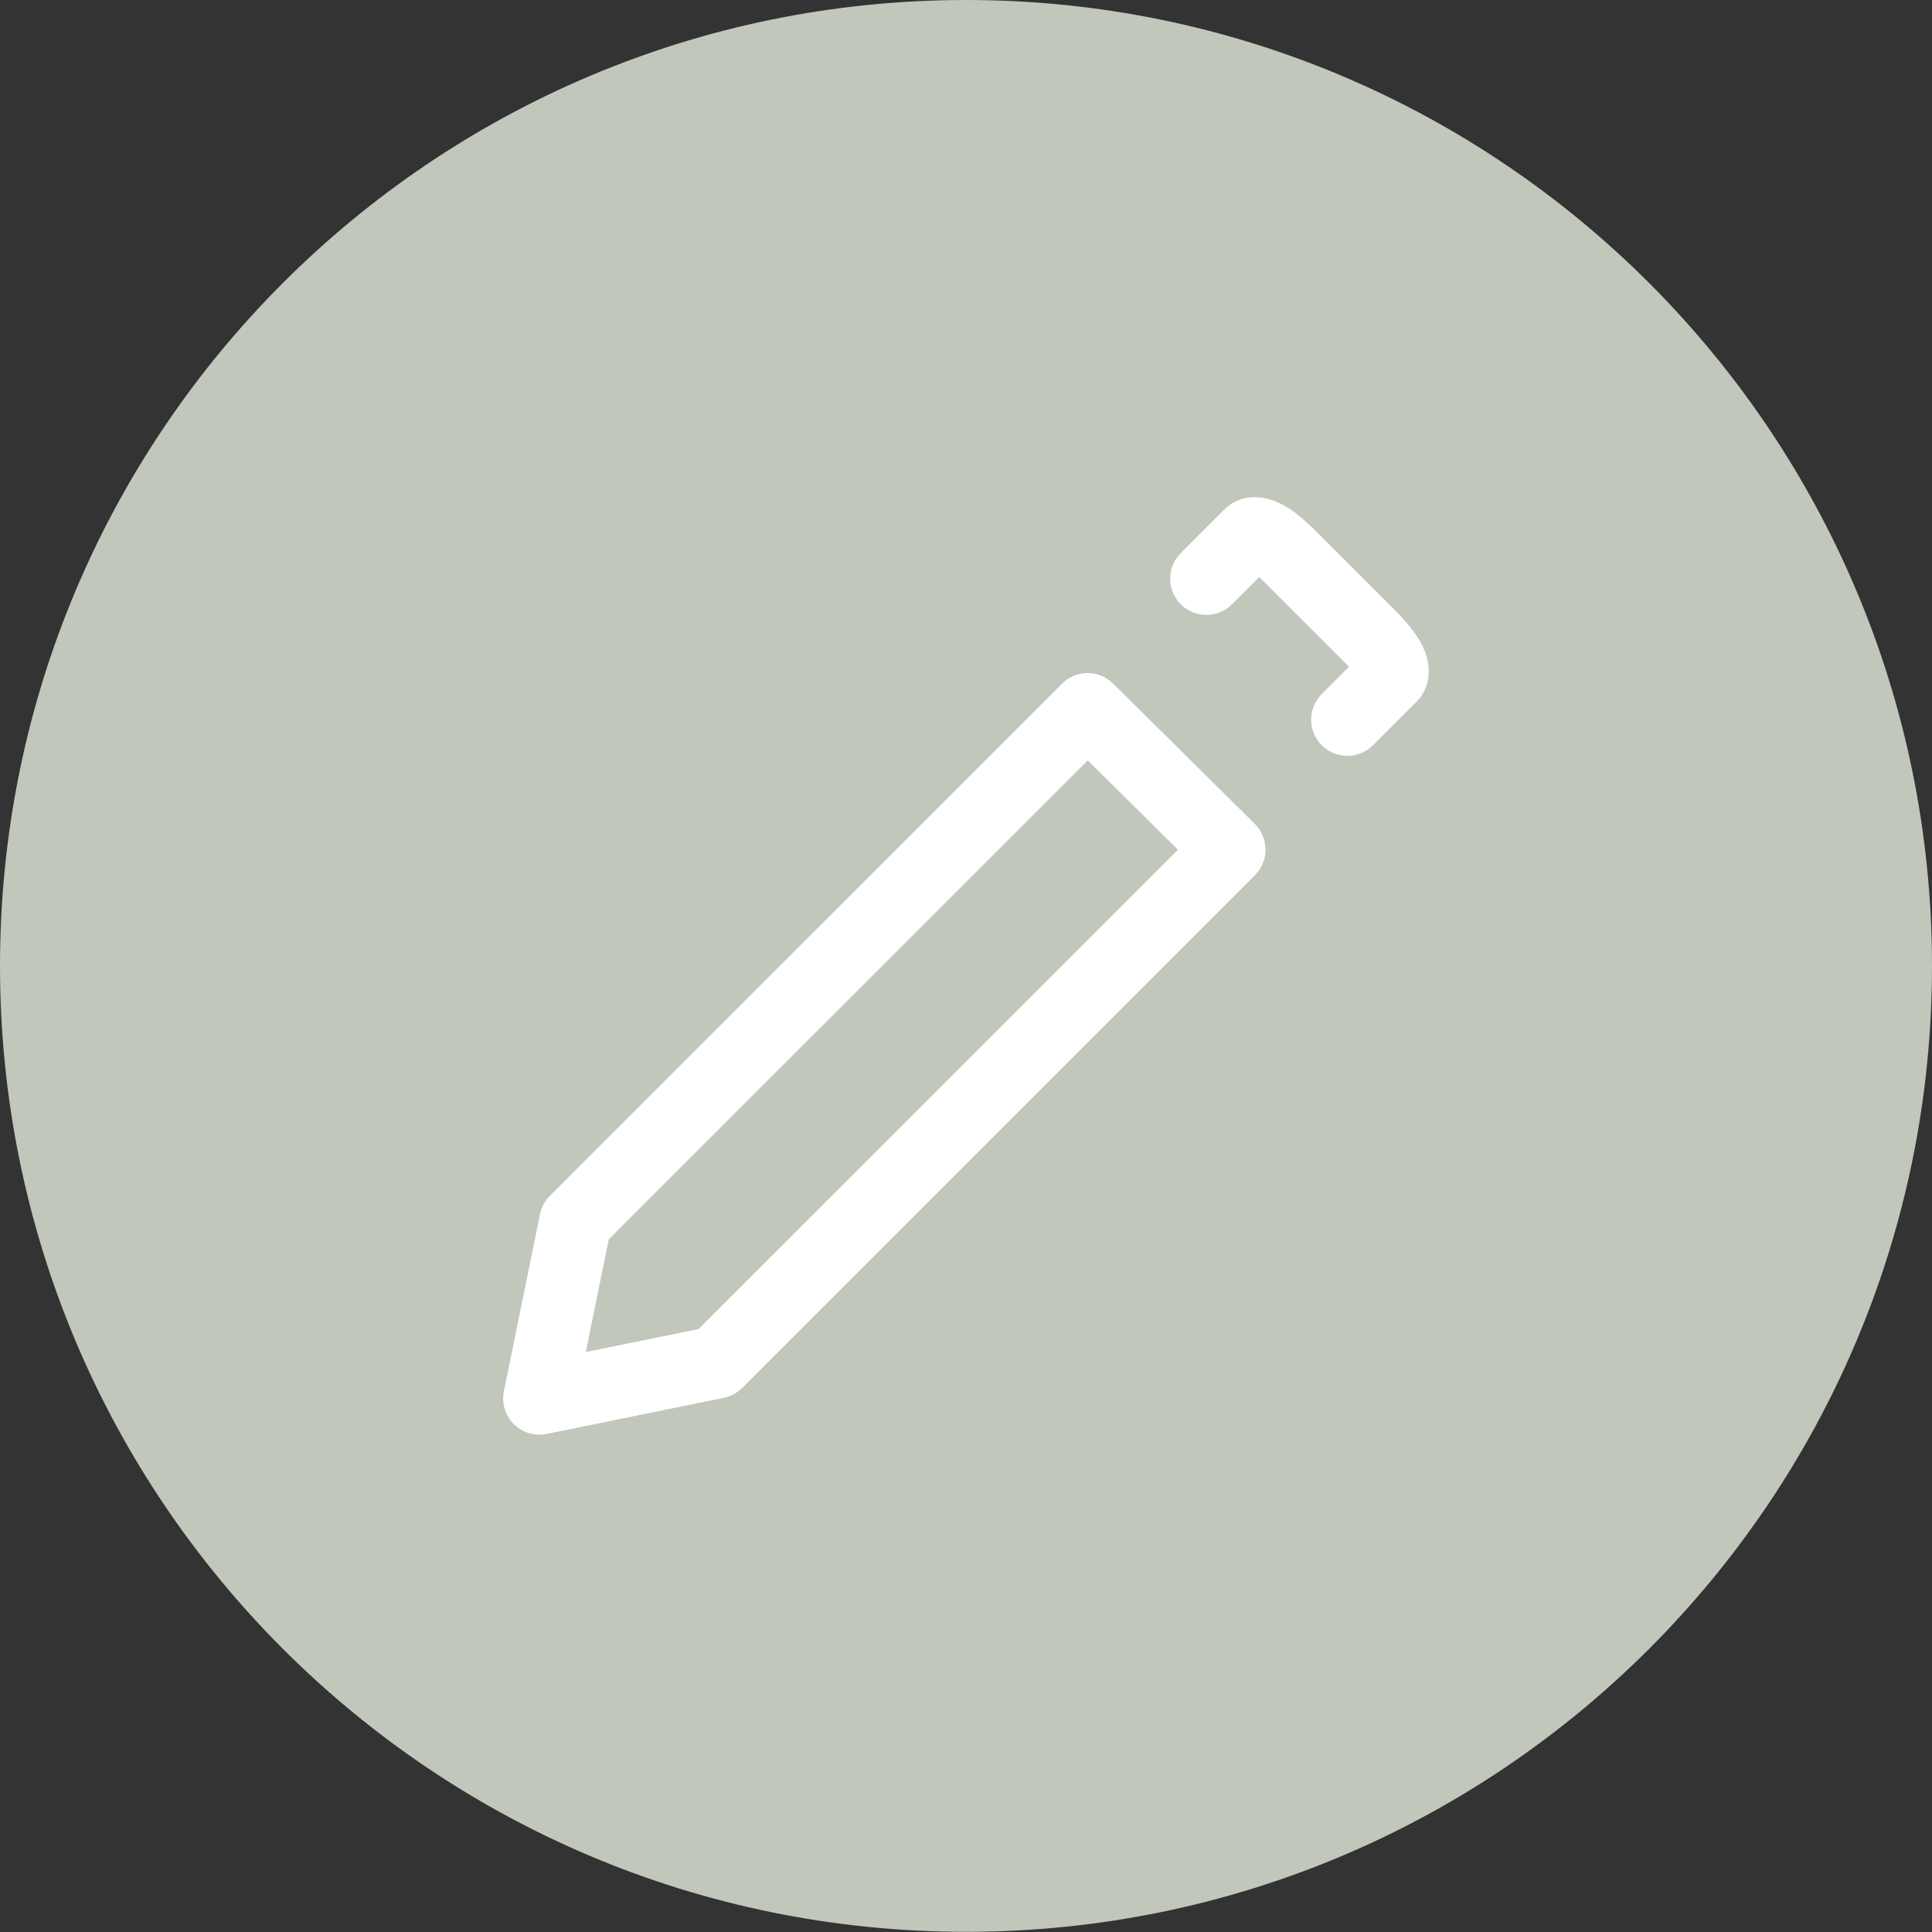 <svg width="43" height="43" viewBox="0 0 43 43" fill="none" xmlns="http://www.w3.org/2000/svg">
<rect x="0" y="0" width="43" height="43" fill="#333333" stroke="none"/>
<g clip-path="url(#clip0_571_22)">
<path d="M21.5 42.996C33.374 42.996 43 33.371 43 21.498C43 9.625 33.374 0 21.5 0C9.626 0 0 9.625 0 21.498C0 33.371 9.626 42.996 21.5 42.996Z" fill="#C1C7BB"/>
<path d="M26.85 12.88L27.831 11.899C27.831 11.899 28.027 11.703 28.665 12.341L30.494 14.169C31.165 14.84 30.968 15.037 30.968 15.037L29.988 16.017M27.36 18.909L15.946 30.322L12.005 31.125L12.808 27.185L24.207 15.787L27.36 18.909Z" stroke="white" stroke-width="1.612" stroke-miterlimit="10" stroke-linecap="round" stroke-linejoin="round"/>
</g>
<defs>
<clipPath id="clip0_571_22">
<rect width="43" height="42.996" fill="white"/>
</clipPath>
</defs>
</svg>
